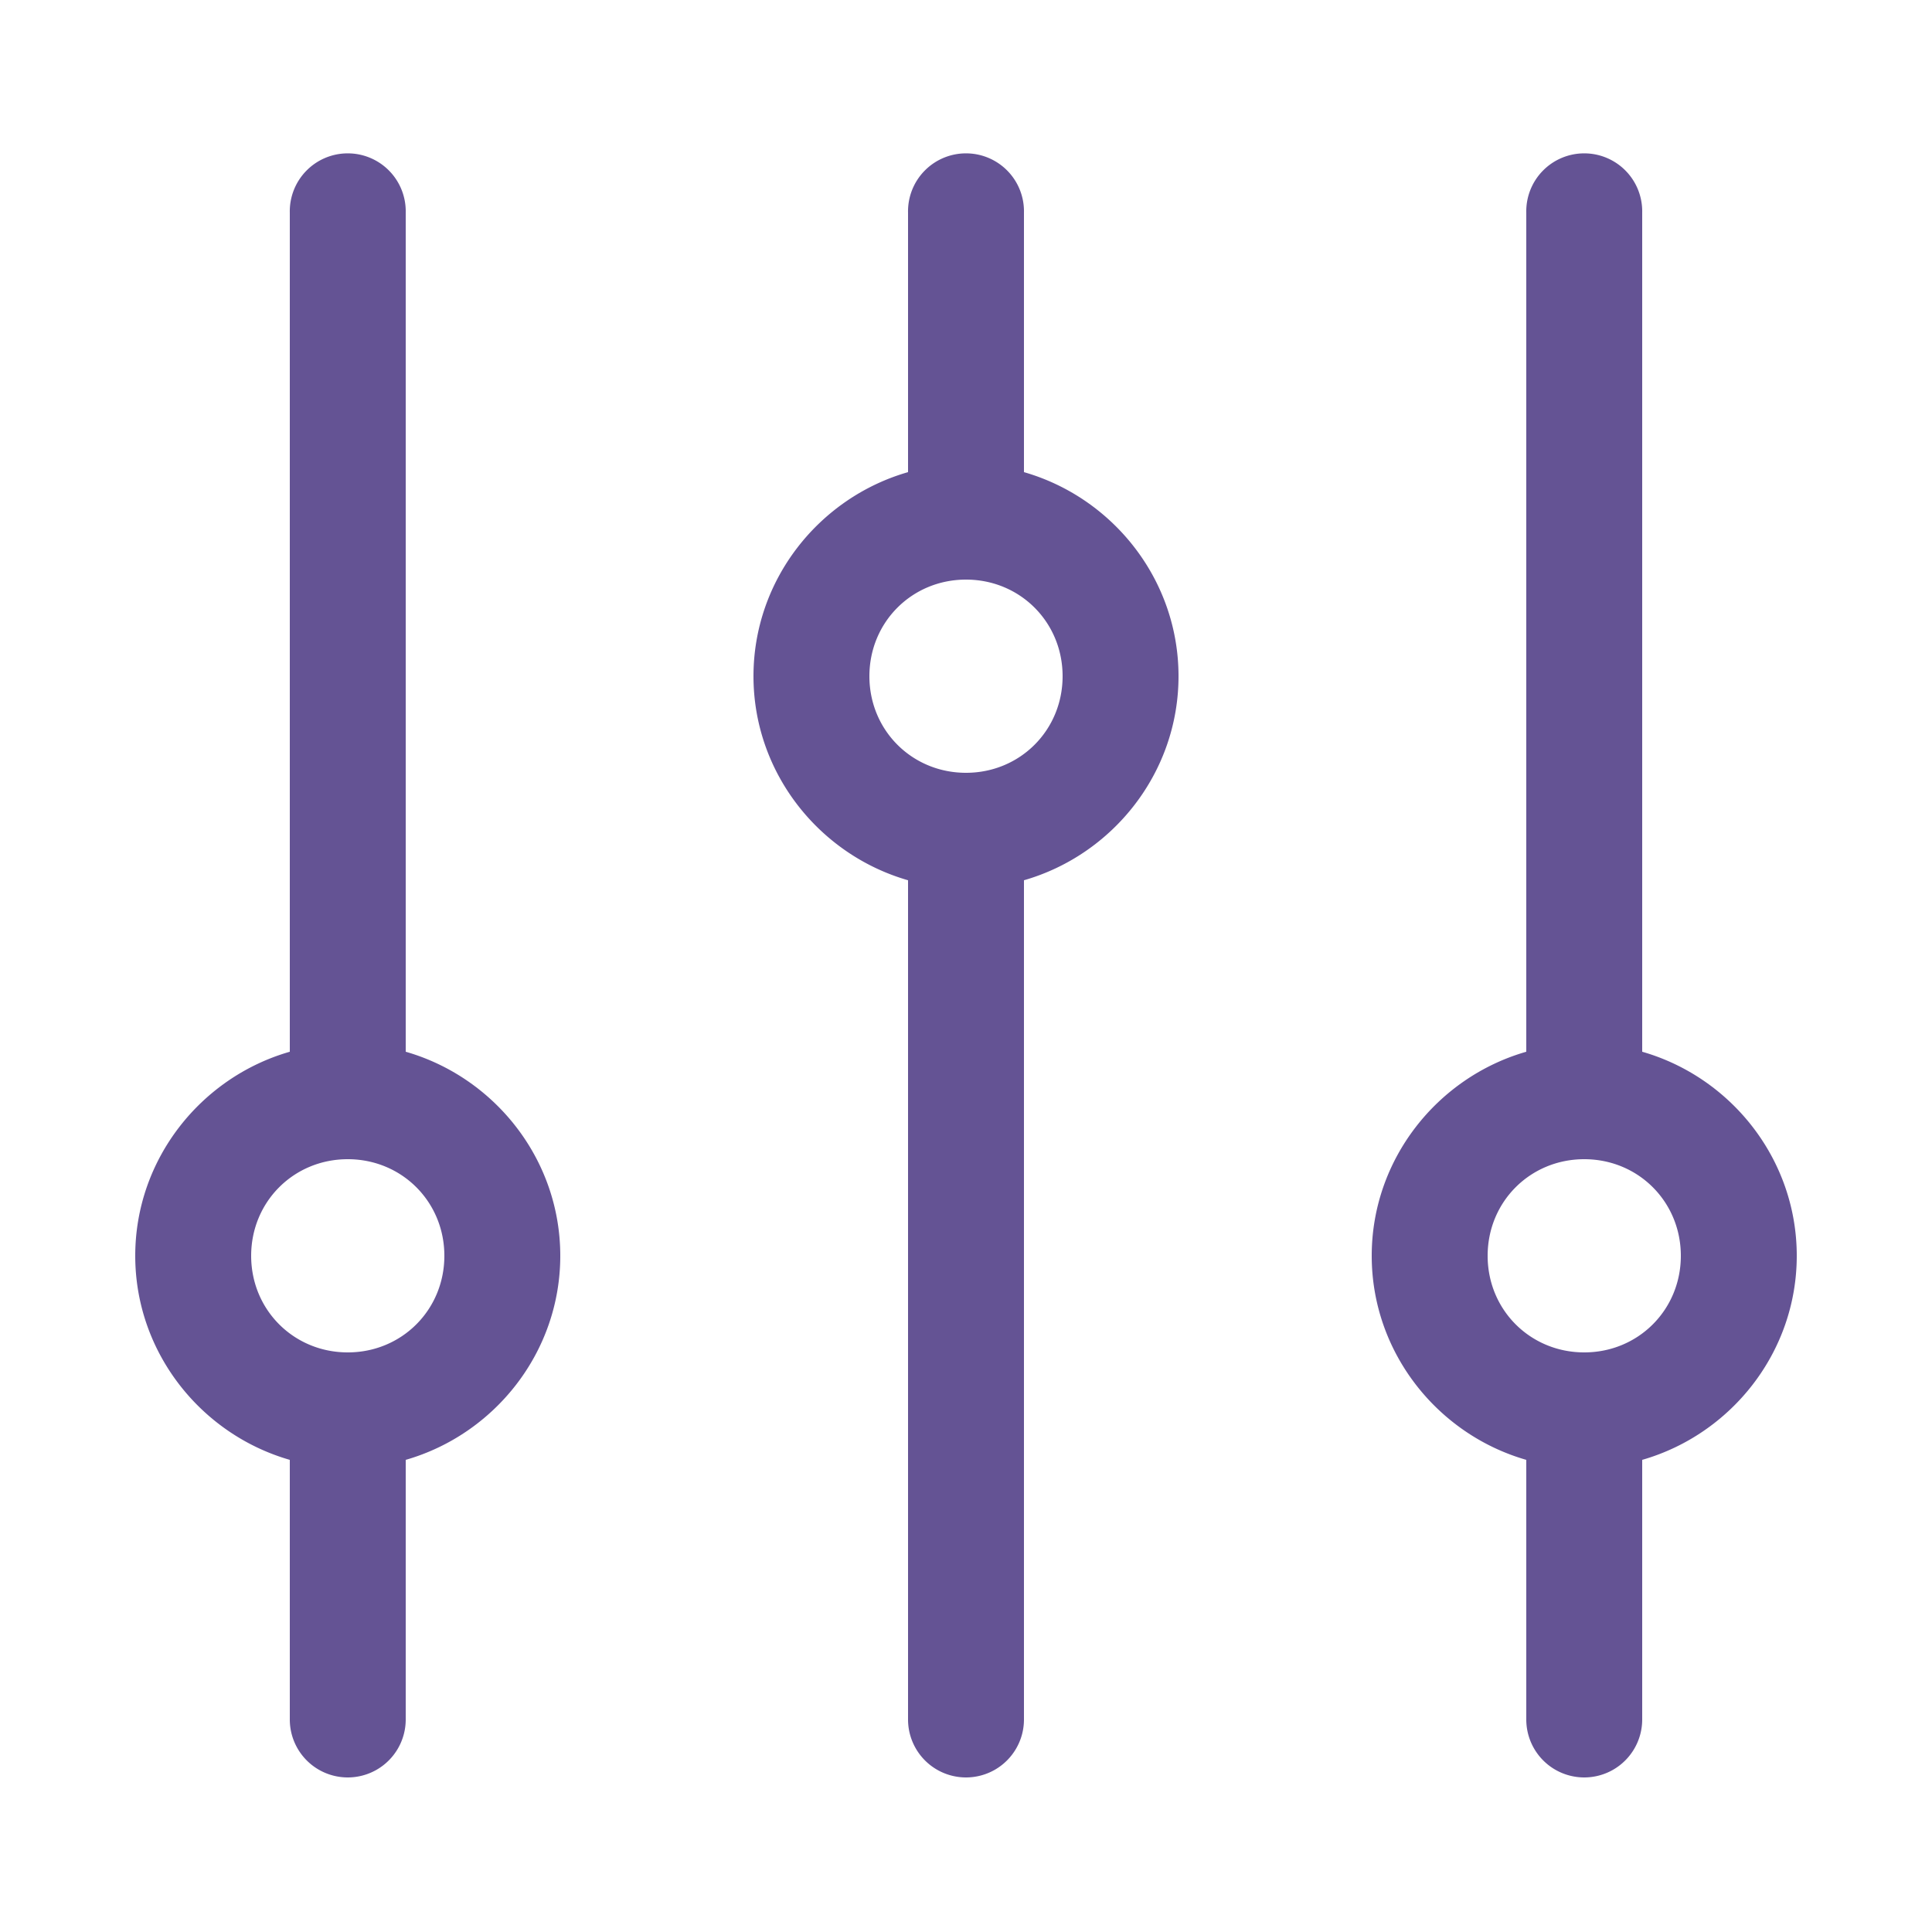 <svg height='100px' width='100px'  fill="#645394" xmlns:dc="http://purl.org/dc/elements/1.1/" xmlns:cc="http://creativecommons.org/ns#" xmlns:rdf="http://www.w3.org/1999/02/22-rdf-syntax-ns#" xmlns:svg="http://www.w3.org/2000/svg" xmlns="http://www.w3.org/2000/svg" xmlns:sodipodi="http://sodipodi.sourceforge.net/DTD/sodipodi-0.dtd" xmlns:inkscape="http://www.inkscape.org/namespaces/inkscape" version="1.1" x="0px" y="0px" viewBox="0 0 100 100"><g transform="translate(0,-952.362)"><path style="font-size:medium;font-style:normal;font-variant:normal;font-weight:normal;font-stretch:normal;text-indent:0;text-align:start;text-decoration:none;line-height:normal;letter-spacing:normal;word-spacing:normal;text-transform:none;direction:ltr;block-progression:tb;writing-mode:lr-tb;text-anchor:start;baseline-shift:baseline;opacity:1;color:#000000;fill:#645394;fill-opacity:1;stroke:none;stroke-width:6;marker:none;visibility:visible;display:inline;overflow:visible;enable-background:accumulate;font-family:Sans;-inkscape-font-specification:Sans" d="M 17.969 7.938 A 3 3 0 0 0 15 11 L 15 54.438 C 10.404 55.757 7 60.001 7 65 C 7 69.998 10.405 74.242 15 75.562 L 15 89 A 3 3 0 1 0 21 89 L 21 75.562 C 25.595 74.242 29 69.998 29 65 C 29 60.001 25.596 55.757 21 54.438 L 21 11 A 3 3 0 0 0 17.969 7.938 z M 49.969 7.938 A 3 3 0 0 0 47 11 L 47 24.438 C 42.404 25.757 39 30.001 39 35 C 39 39.998 42.405 44.242 47 45.562 L 47 89 A 3 3 0 1 0 53 89 L 53 45.562 C 57.595 44.242 61 39.998 61 35 C 61 30.001 57.596 25.757 53 24.438 L 53 11 A 3 3 0 0 0 49.969 7.938 z M 81.969 7.938 A 3 3 0 0 0 79 11 L 79 54.438 C 74.404 55.757 71 60.001 71 65 C 71 69.998 74.405 74.242 79 75.562 L 79 89 A 3 3 0 1 0 85 89 L 85 75.562 C 89.595 74.242 93 69.998 93 65 C 93 60.001 89.596 55.757 85 54.438 L 85 11 A 3 3 0 0 0 81.969 7.938 z M 50 30 C 52.797 30 55 32.203 55 35 C 55 37.797 52.797 40 50 40 C 47.203 40 45 37.797 45 35 C 45 32.203 47.203 30 50 30 z M 18 60 C 20.797 60 23 62.203 23 65 C 23 67.797 20.797 70 18 70 C 15.203 70 13 67.797 13 65 C 13 62.203 15.203 60 18 60 z M 82 60 C 84.797 60 87 62.203 87 65 C 87 67.797 84.797 70 82 70 C 79.203 70 77 67.797 77 65 C 77 62.203 79.203 60 82 60 z " transform="translate(0,952.362)"></path></g></svg>